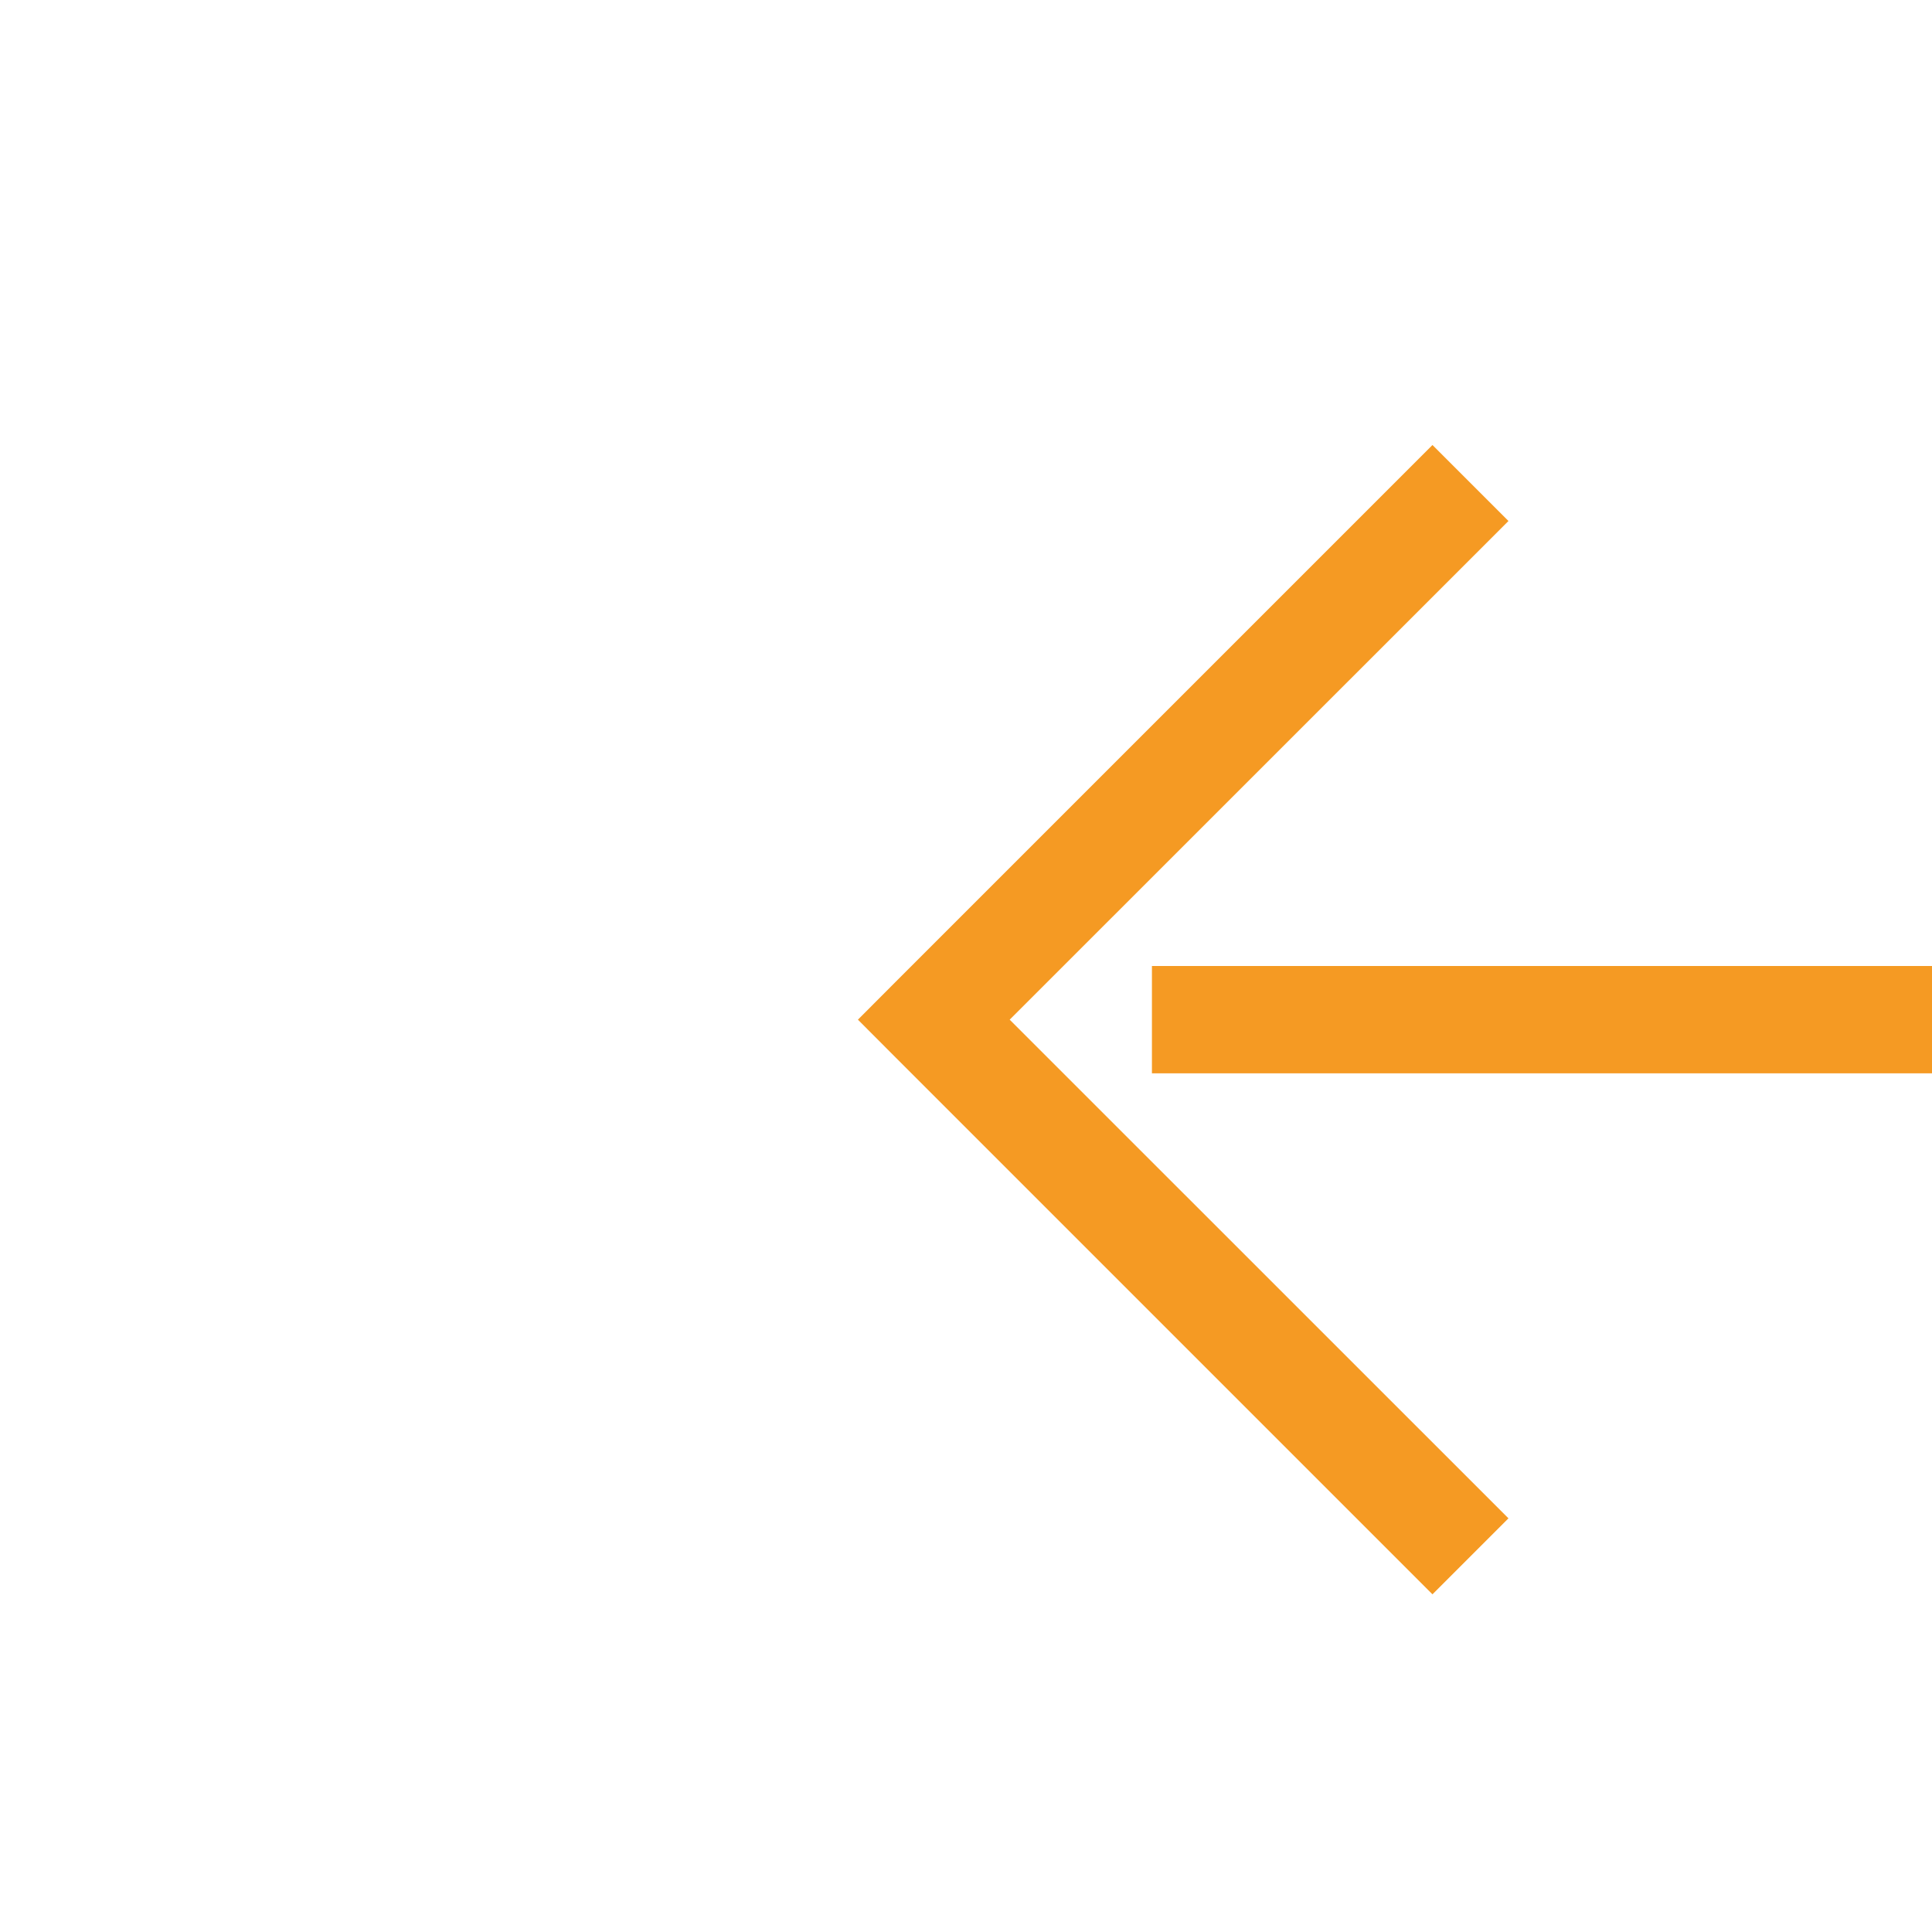 ﻿<?xml version="1.0" encoding="utf-8"?>
<svg version="1.1" xmlns:xlink="http://www.w3.org/1999/xlink" width="18px" height="18px" preserveAspectRatio="xMinYMid meet" viewBox="104 3357  18 16" xmlns="http://www.w3.org/2000/svg">
  <path d="M 201 3355.5  L 161 3355.5  A 5 5 0 0 0 156.5 3360.5 A 5 5 0 0 1 151.5 3365.5 L 113 3365.5  " stroke-width="1" stroke-dasharray="17,8" stroke="#f59a23" fill="none" />
  <path d="M 118.054 3370.146  L 113.407 3365.5  L 118.054 3360.854  L 117.346 3360.146  L 112.346 3365.146  L 111.993 3365.5  L 112.346 3365.854  L 117.346 3370.854  L 118.054 3370.146  Z " fill-rule="nonzero" fill="#f59a23" stroke="none" />
</svg>